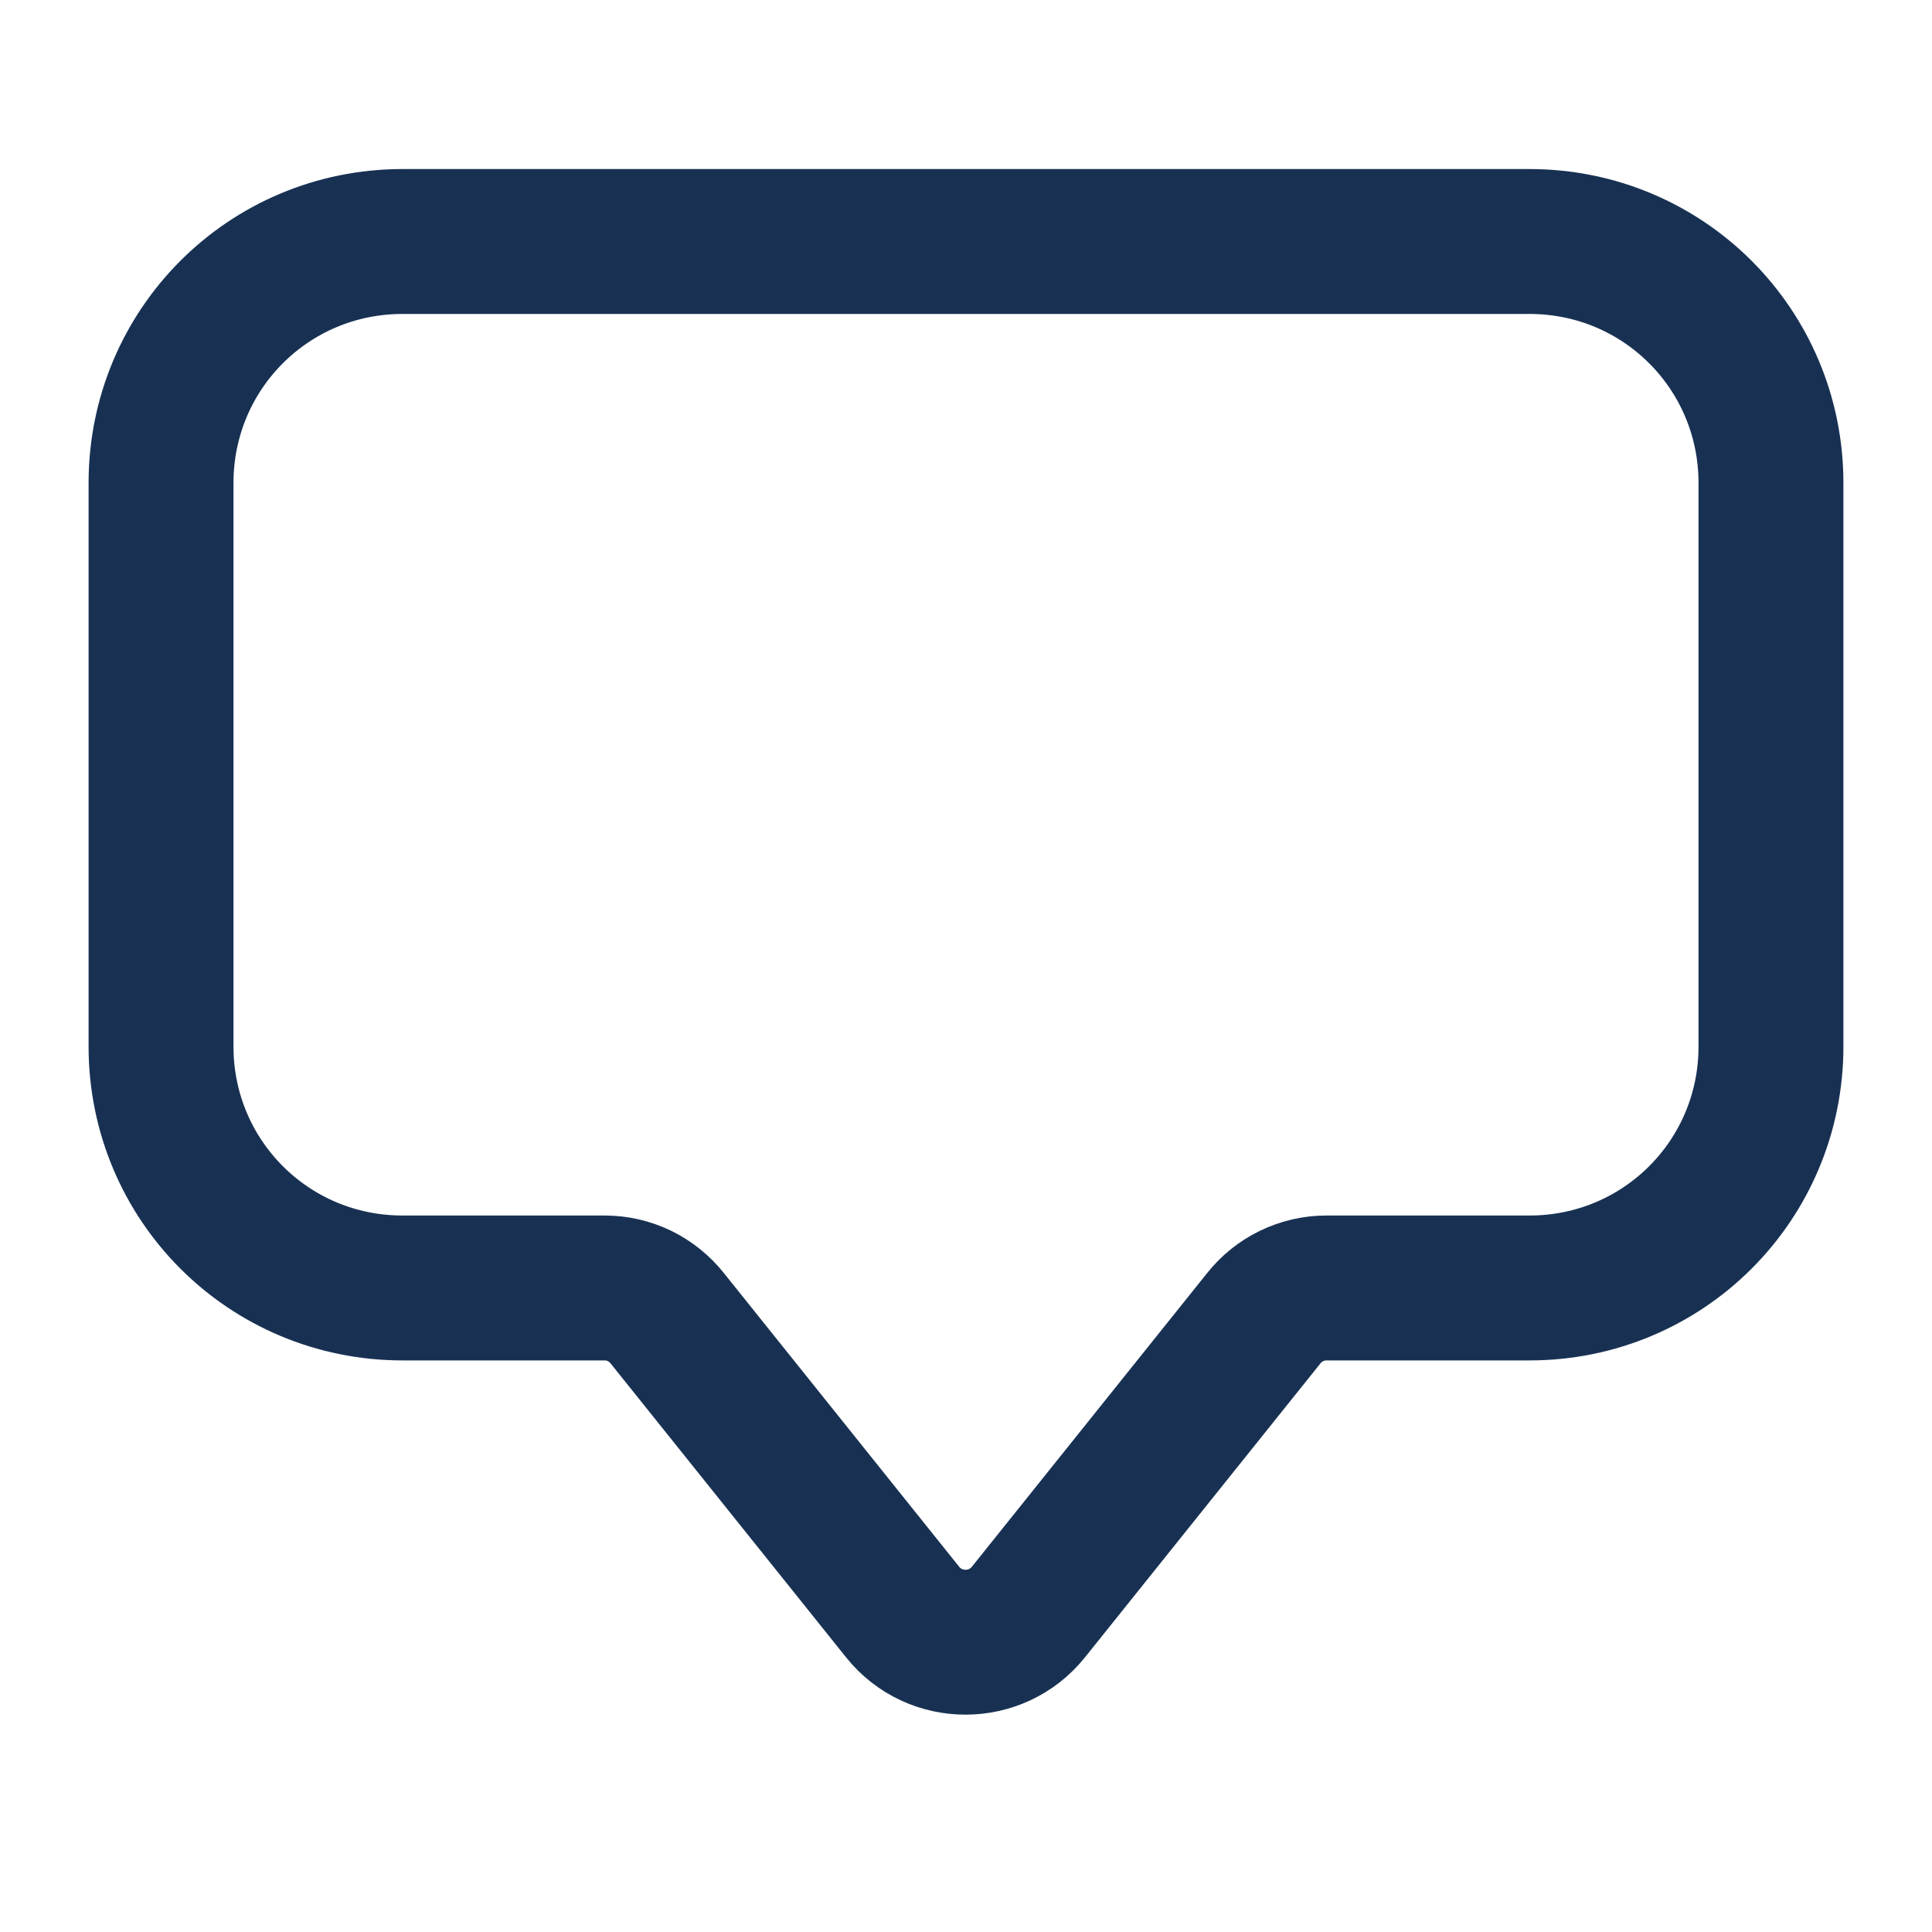 <svg width="20" height="20" viewBox="0 0 20 20" fill="none" xmlns="http://www.w3.org/2000/svg">
<path d="M15.833 13.333H13.729C13.605 13.333 13.482 13.362 13.37 13.416C13.258 13.47 13.16 13.549 13.083 13.646L10.646 16.688C10.312 17.104 9.677 17.104 9.344 16.688L6.907 13.646C6.829 13.548 6.731 13.47 6.619 13.415C6.507 13.361 6.384 13.333 6.26 13.333H4.167C2.781 13.333 1.667 12.218 1.667 10.833V5C1.667 3.615 2.781 2.5 4.167 2.5H15.833C17.219 2.5 18.333 3.615 18.333 5V10.833C18.333 12.218 17.219 13.333 15.833 13.333Z" stroke="#183153" stroke-width="1.5" stroke-miterlimit="10" stroke-linejoin="round"/>
</svg>
